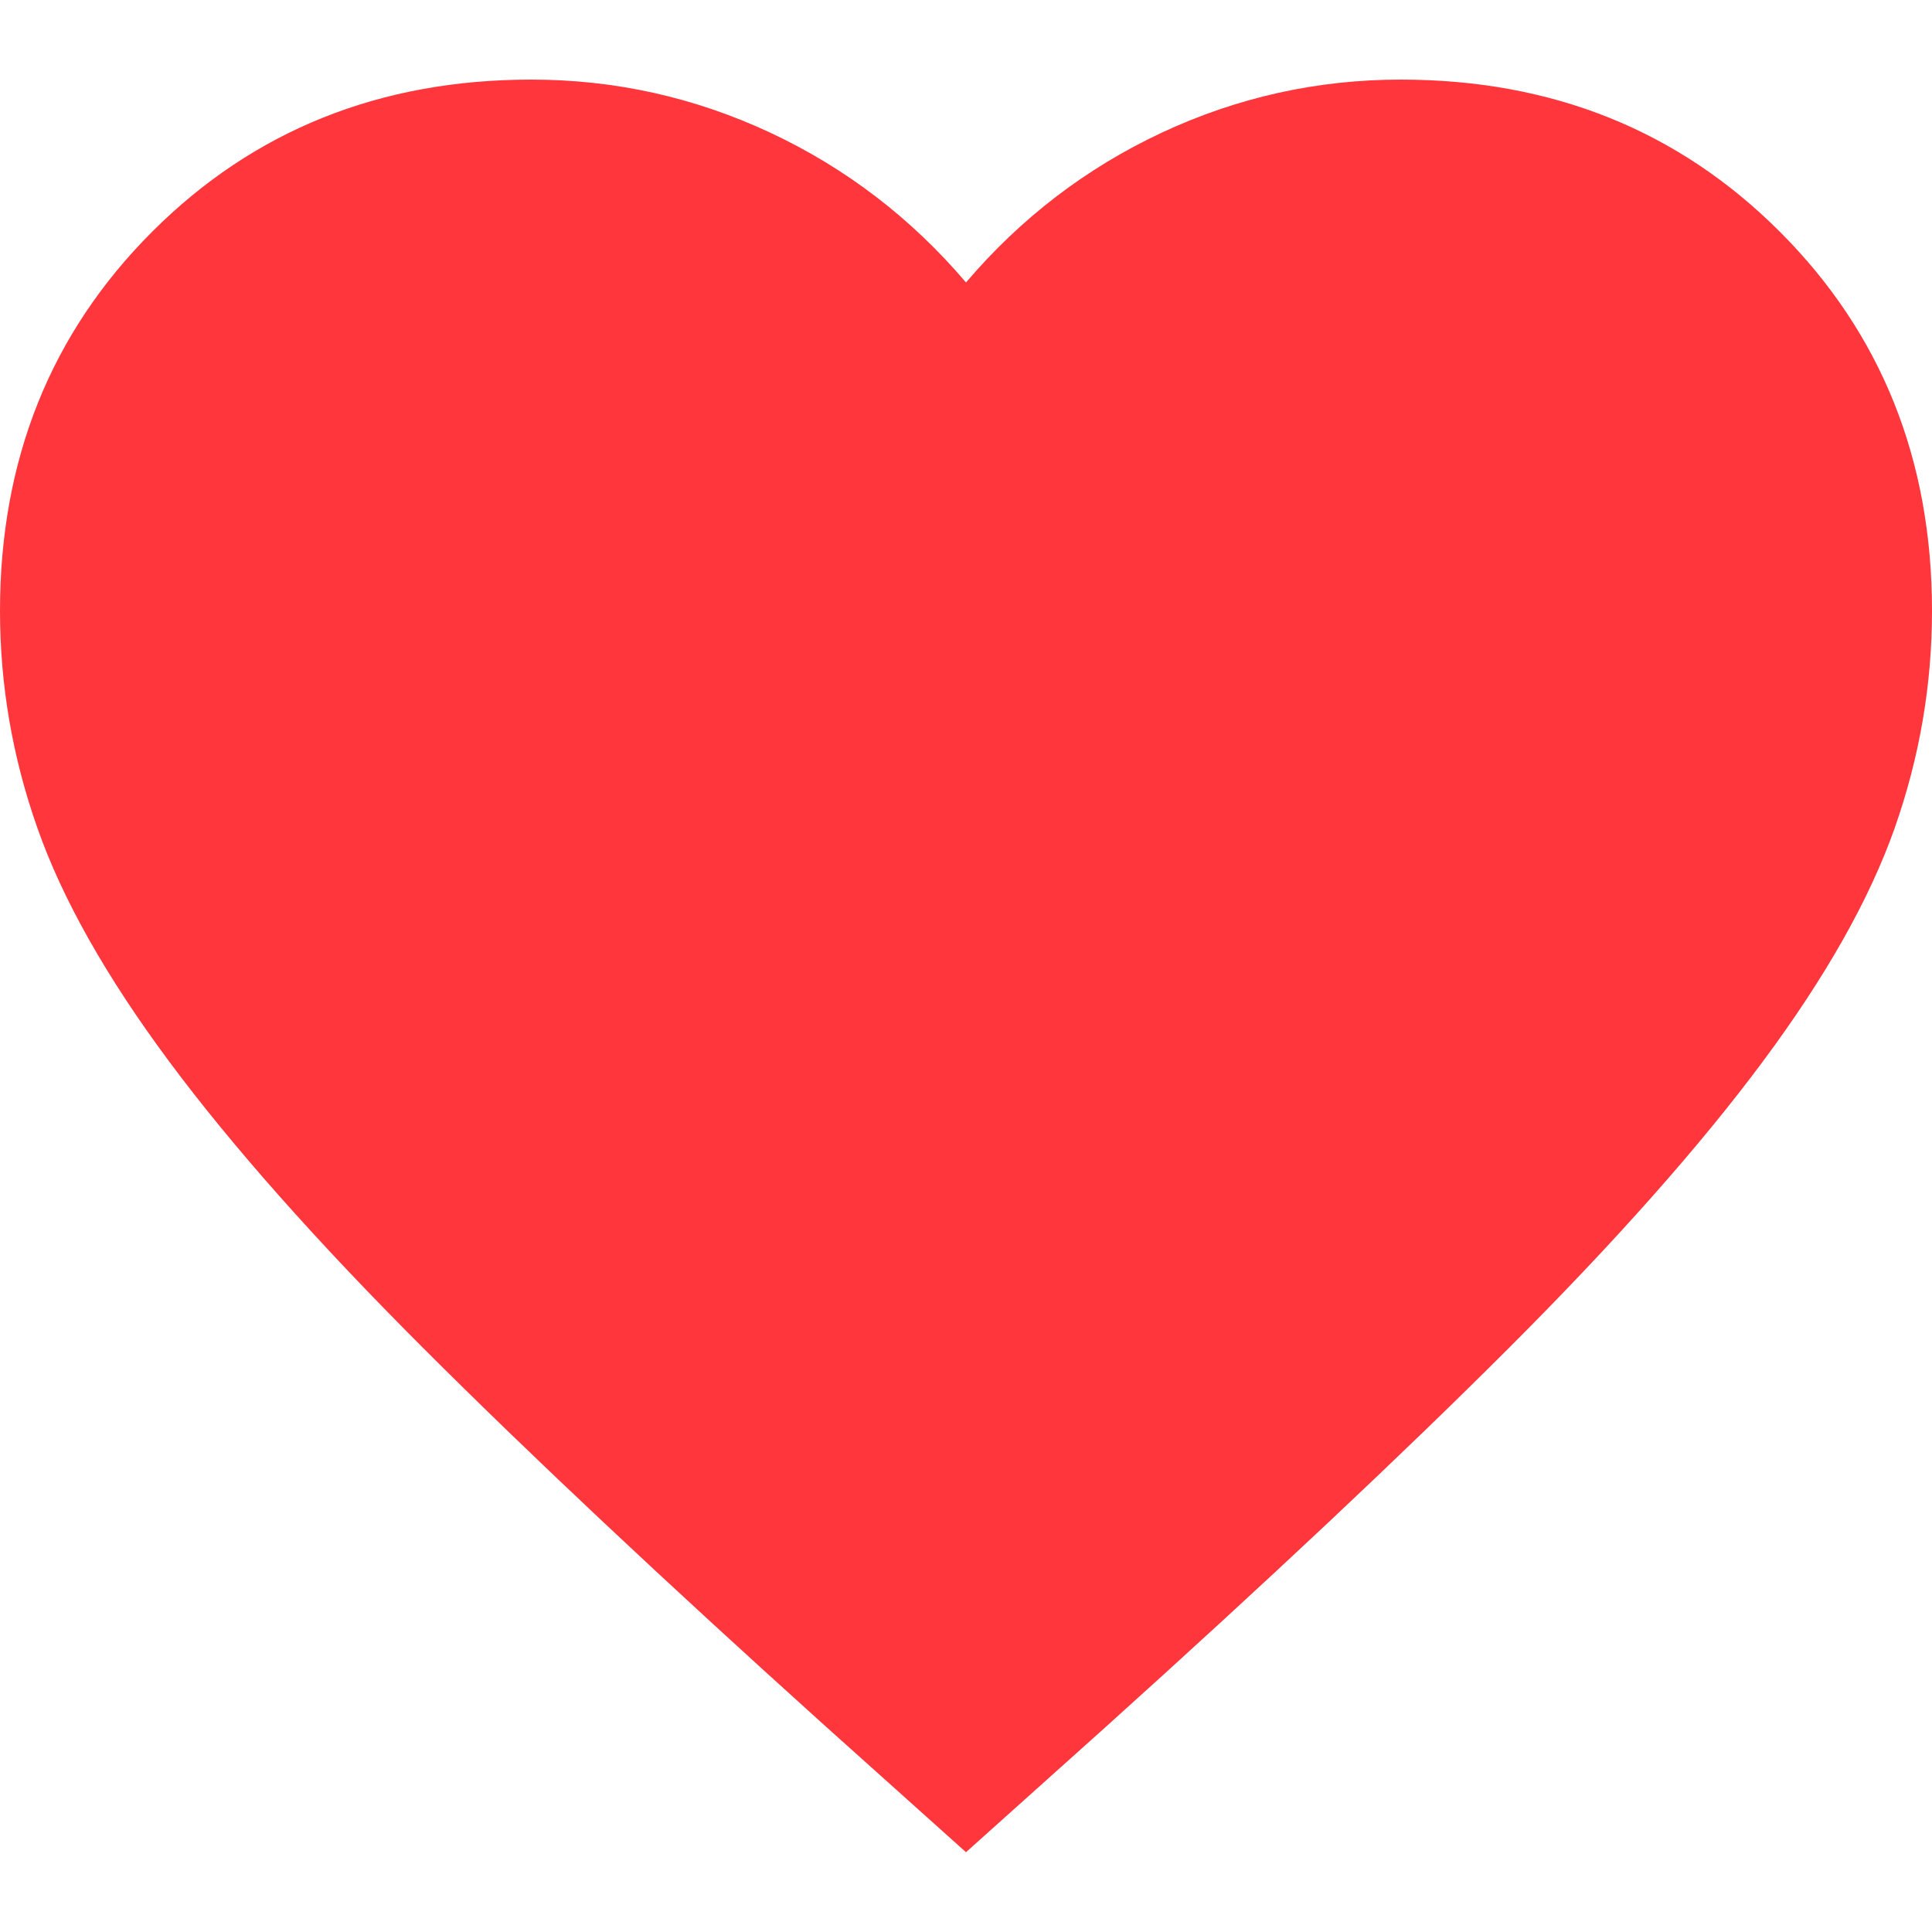 <svg width="20" height="20" viewBox="0 0 20 20" fill="none" xmlns="http://www.w3.org/2000/svg">
<path d="M10 19.174L8.55 17.874C6.867 16.358 5.475 15.049 4.375 13.949C3.275 12.849 2.4 11.862 1.75 10.987C1.1 10.112 0.646 9.308 0.388 8.574C0.129 7.841 0 7.091 0 6.324C0 4.758 0.525 3.449 1.575 2.399C2.625 1.349 3.933 0.824 5.5 0.824C6.367 0.824 7.192 1.008 7.975 1.374C8.758 1.741 9.433 2.258 10 2.924C10.567 2.258 11.242 1.741 12.025 1.374C12.808 1.008 13.633 0.824 14.5 0.824C16.067 0.824 17.375 1.349 18.425 2.399C19.475 3.449 20 4.758 20 6.324C20 7.091 19.871 7.841 19.613 8.574C19.354 9.308 18.9 10.112 18.25 10.987C17.6 11.862 16.725 12.849 15.625 13.949C14.525 15.049 13.133 16.358 11.45 17.874L10 19.174Z" fill="#FF363C"/>
</svg>
